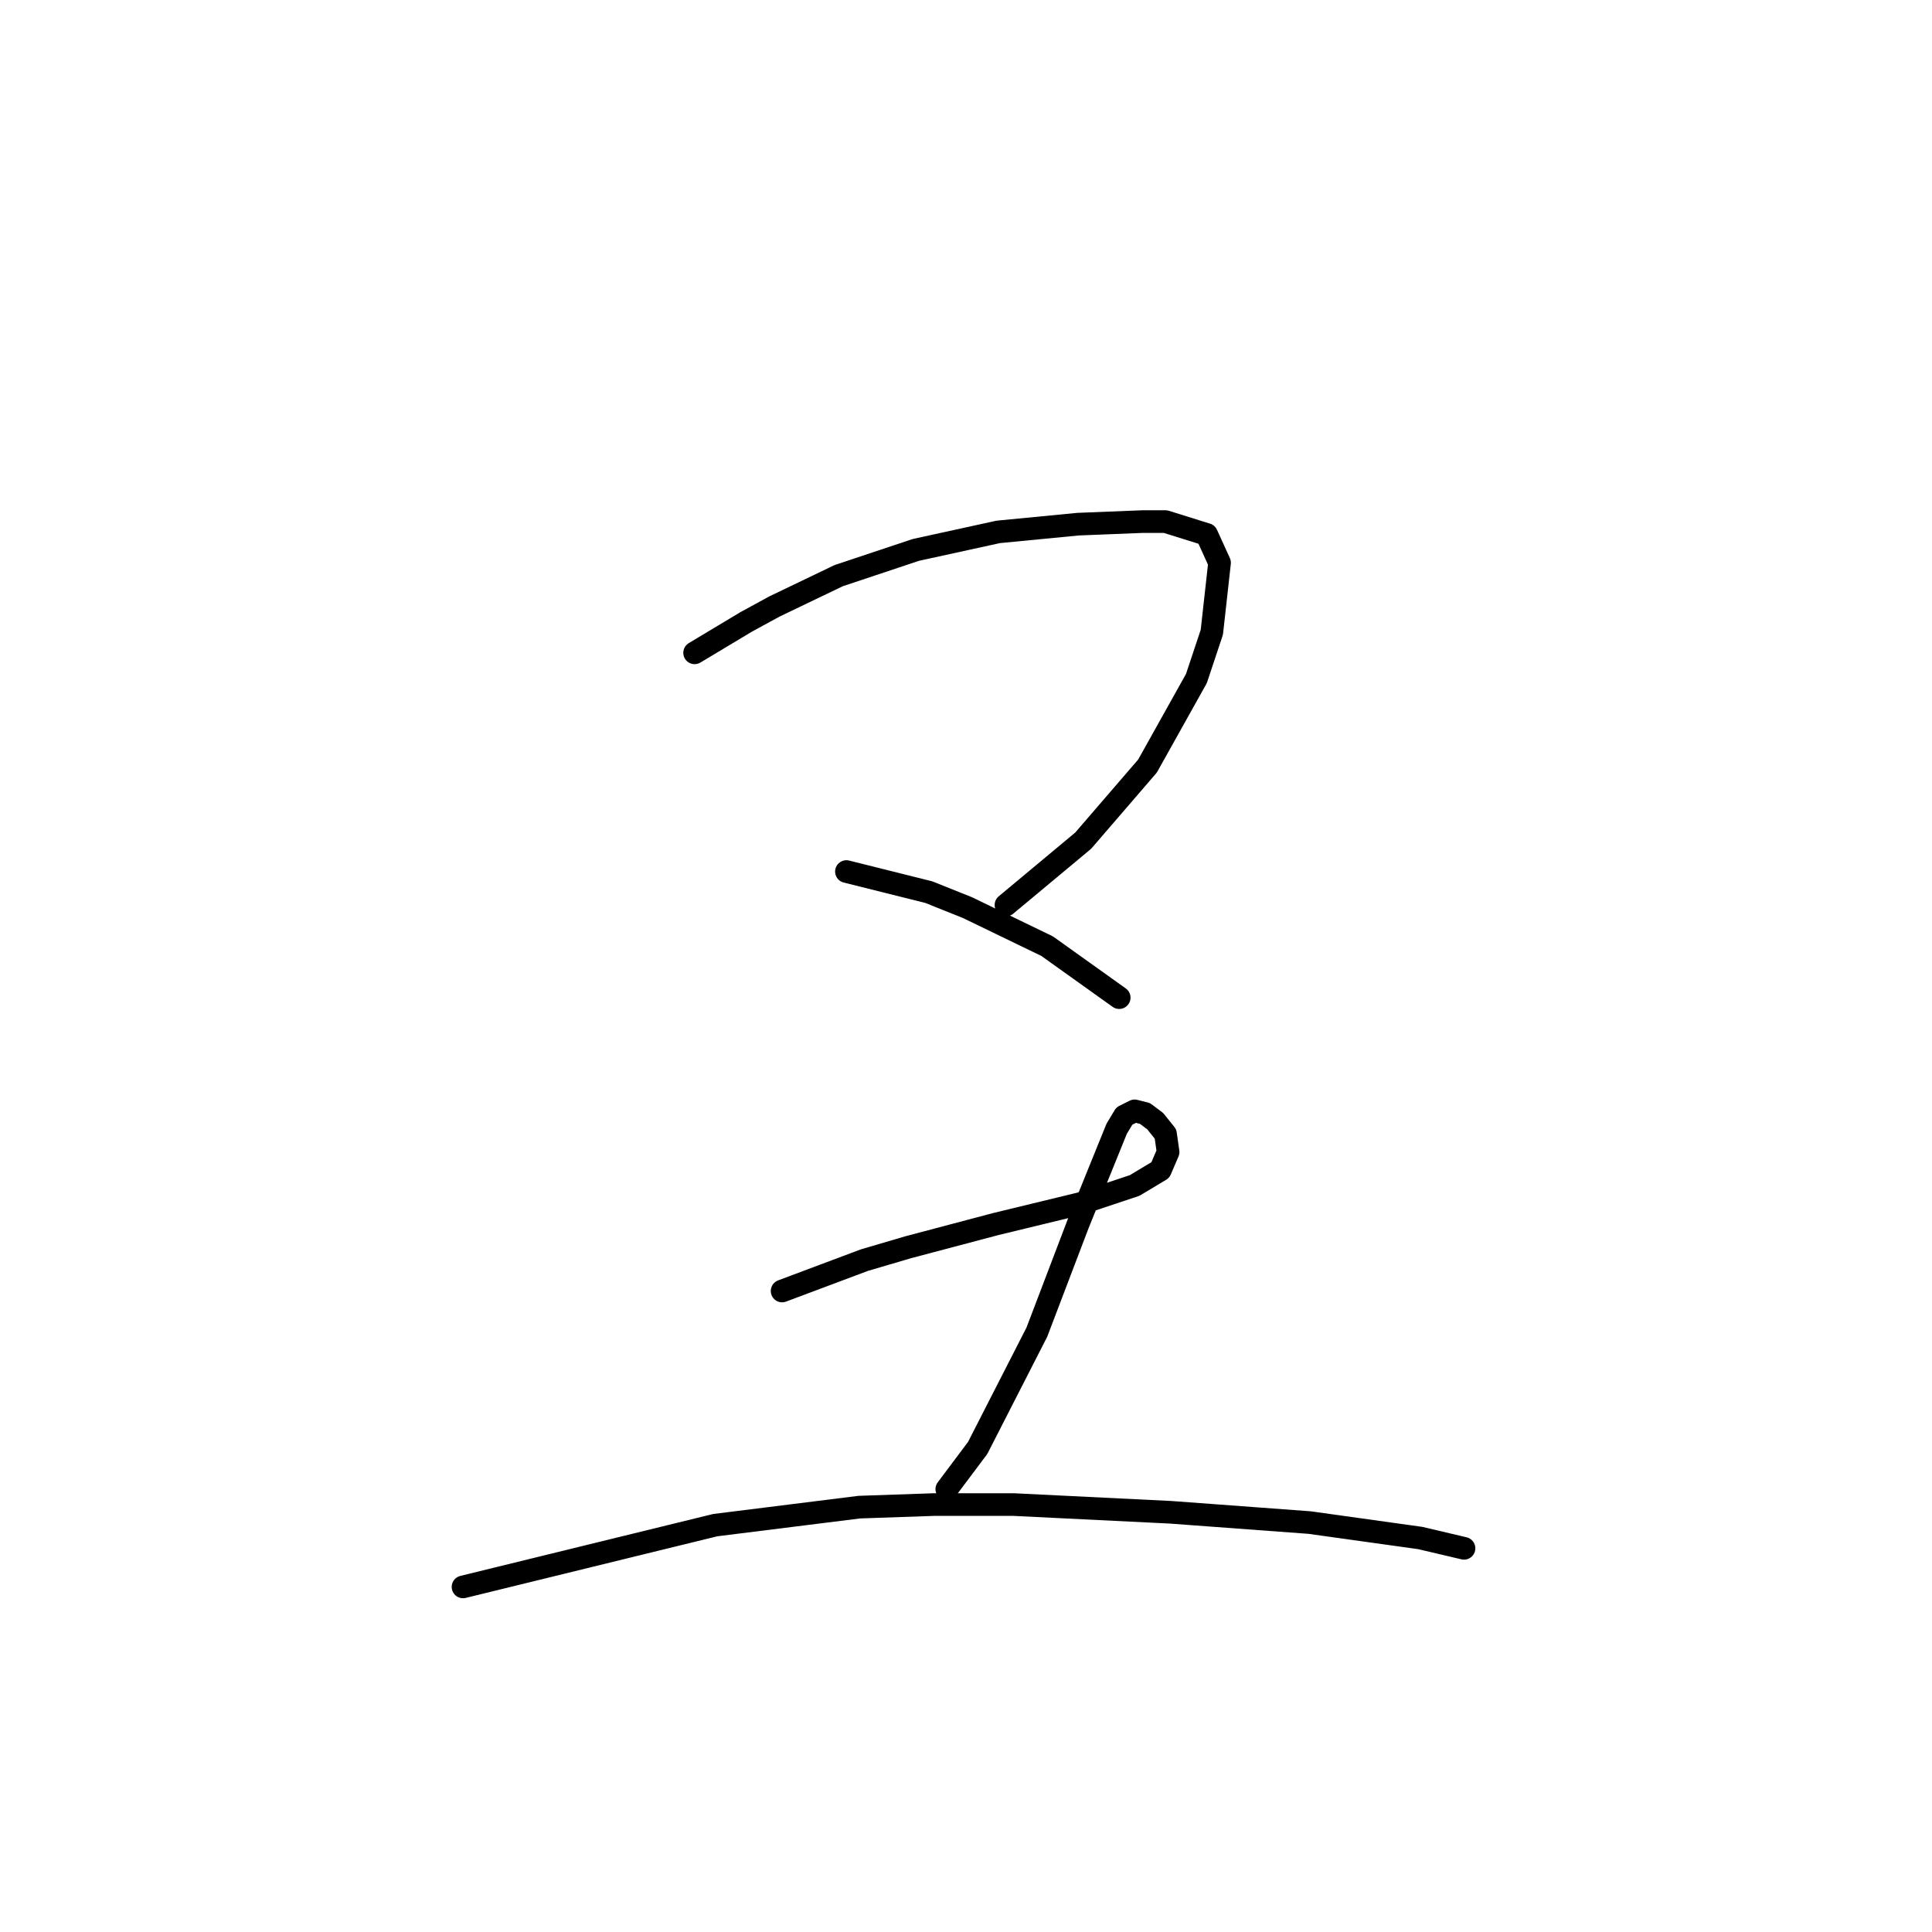 <?xml version="1.0" standalone="no"?>
    <svg width="256" height="256" xmlns="http://www.w3.org/2000/svg" version="1.1">
    <polyline stroke="black" stroke-width="3" stroke-linecap="round" fill="transparent" stroke-linejoin="round" points="92.04 86.503 95.45 84.457 98.859 82.412 102.61 80.366 111.134 76.274 121.363 72.865 132.274 70.478 142.844 69.455 151.368 69.114 154.437 69.114 159.892 70.819 161.597 74.569 160.574 83.775 158.528 89.913 152.05 101.506 143.526 111.394 133.297 119.918 133.297 119.918 " />
        <polyline stroke="black" stroke-width="3" stroke-linecap="round" fill="transparent" stroke-linejoin="round" points="112.157 115.485 117.612 116.849 123.068 118.213 128.182 120.259 138.752 125.373 148.299 132.192 148.299 132.192 " />
        <polyline stroke="black" stroke-width="3" stroke-linecap="round" fill="transparent" stroke-linejoin="round" points="103.633 171.063 109.088 169.017 114.544 166.971 120.34 165.266 131.933 162.197 143.185 159.47 150.345 157.083 153.755 155.037 154.778 152.65 154.437 150.264 153.073 148.559 151.709 147.536 150.345 147.195 148.981 147.877 147.958 149.582 142.844 162.197 137.388 176.518 129.546 191.861 125.455 197.317 125.455 197.317 " />
        <polyline stroke="black" stroke-width="3" stroke-linecap="round" fill="transparent" stroke-linejoin="round" points="61.353 210.274 78.06 206.182 94.768 202.09 113.862 199.704 123.75 199.363 134.32 199.363 155.119 200.386 173.531 201.749 188.192 203.795 193.989 205.159 193.989 205.159 " />
        </svg>